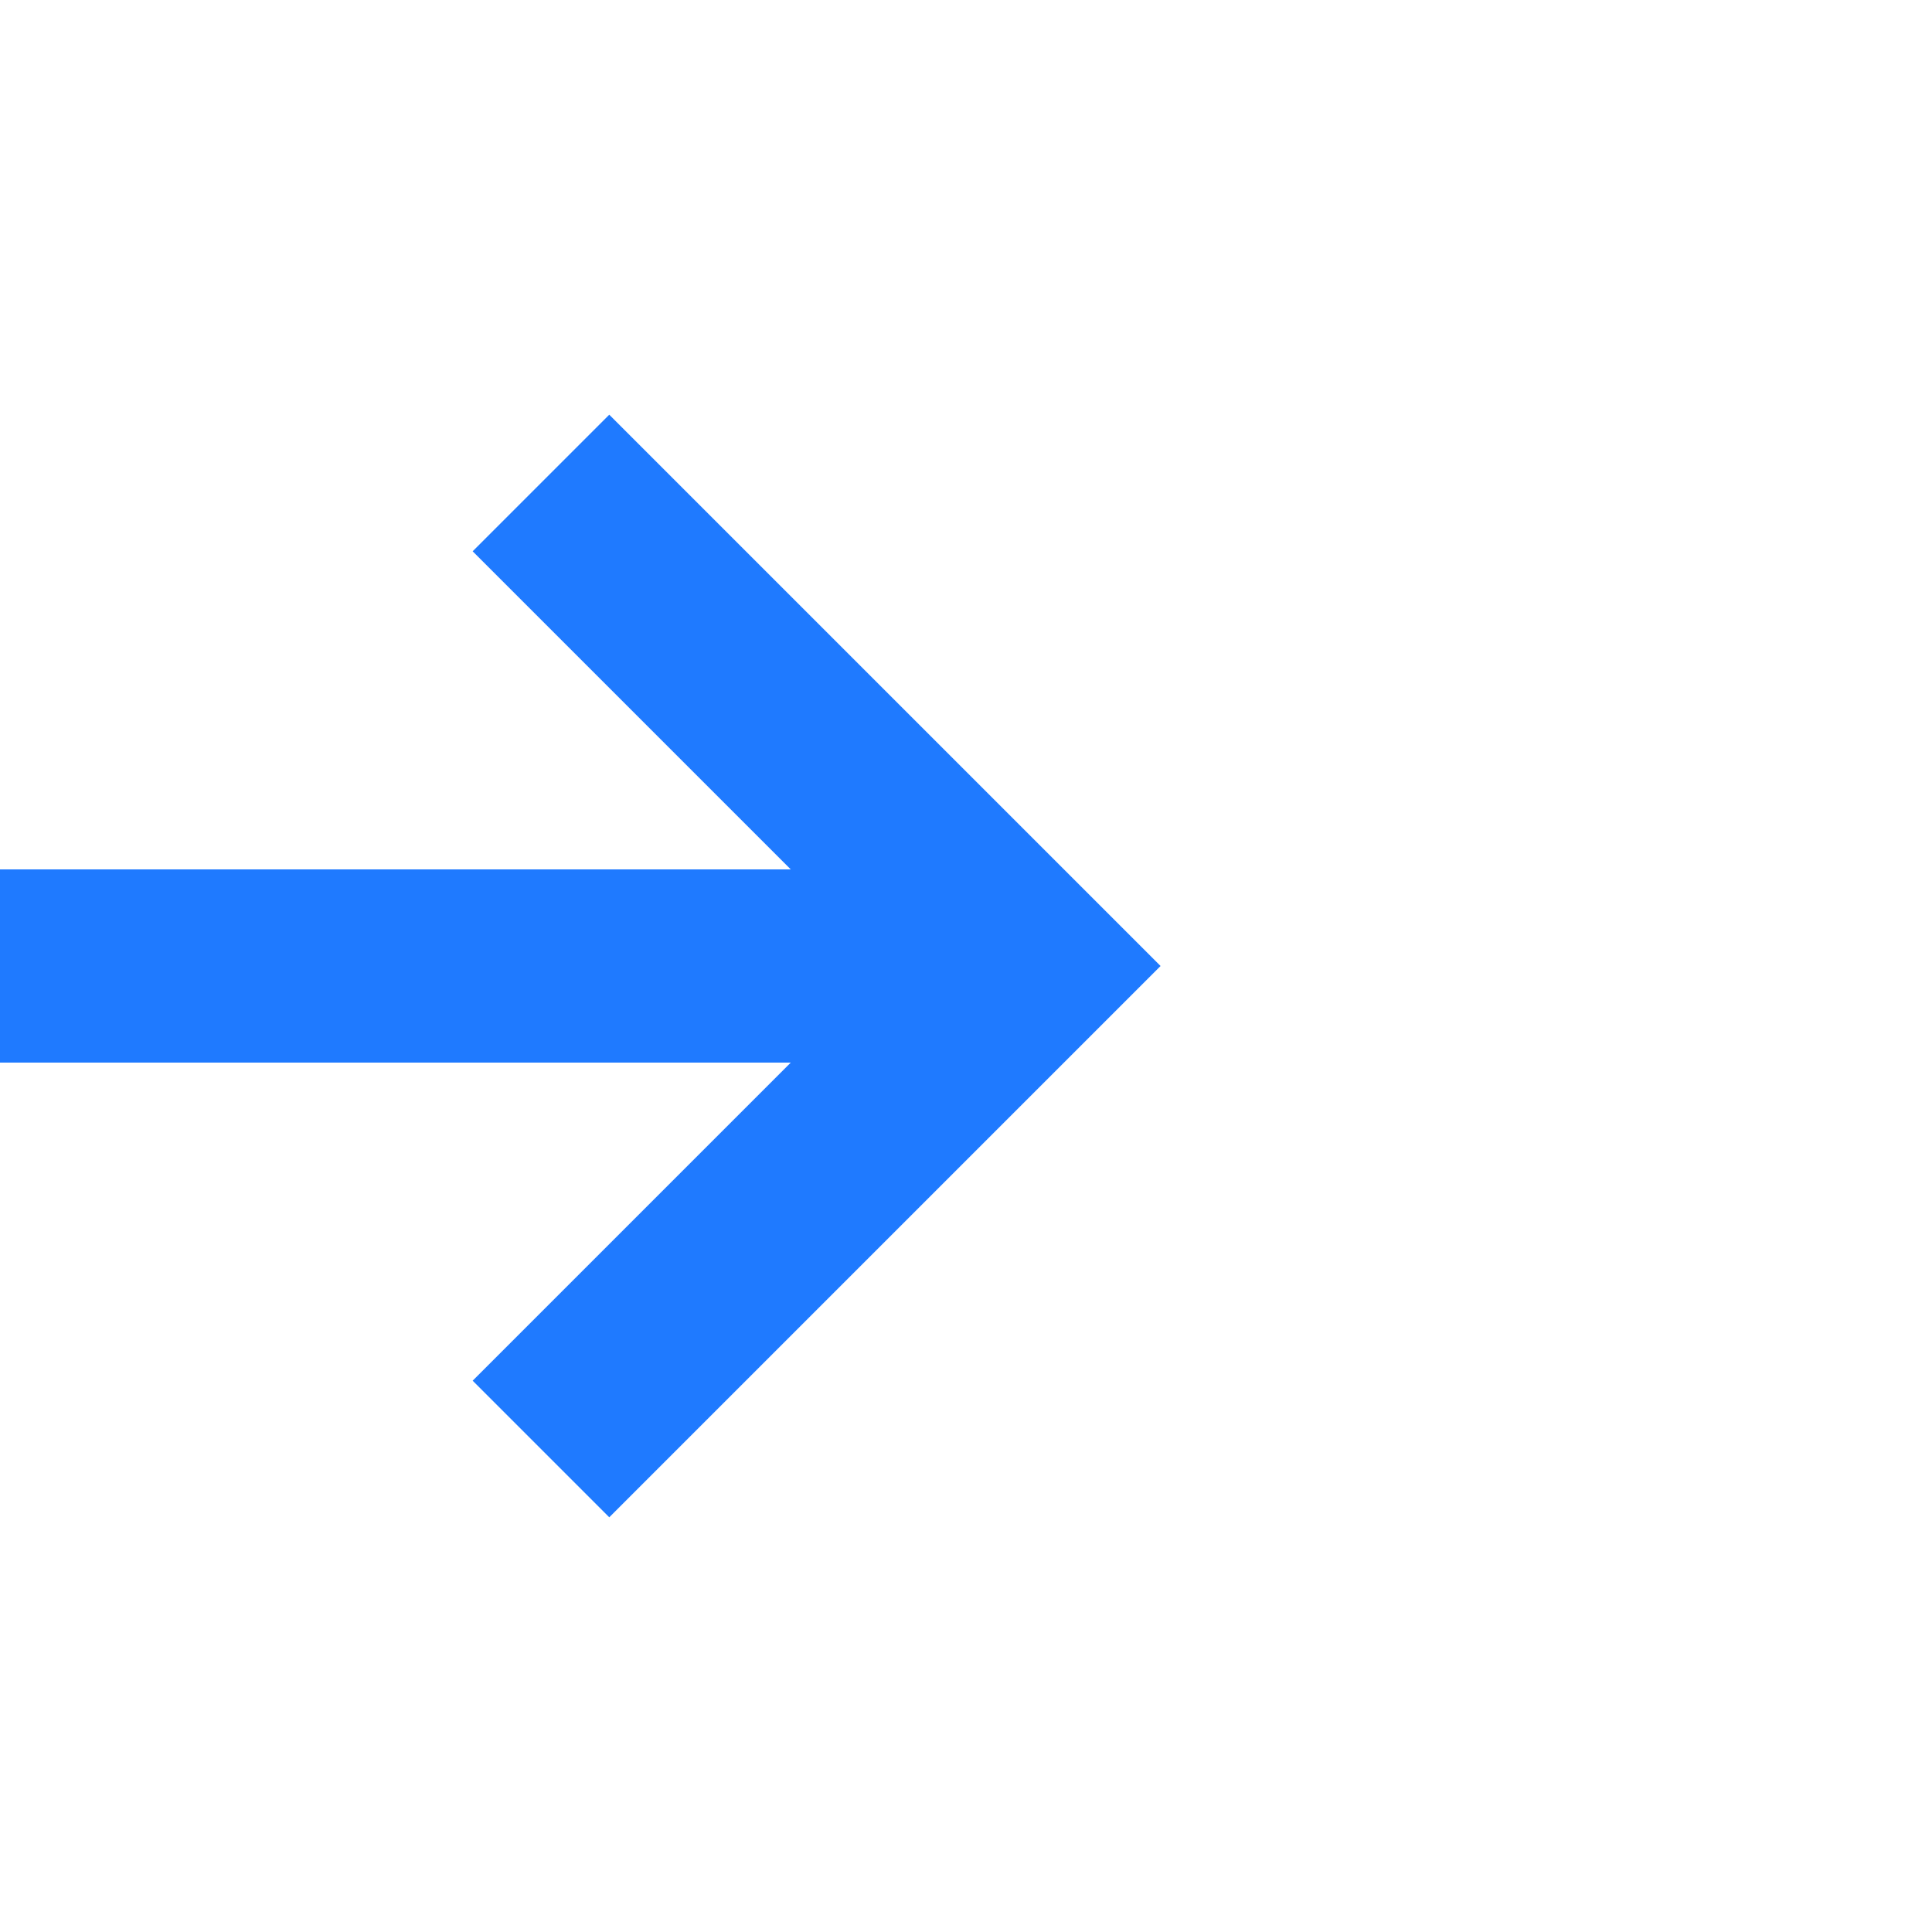 ﻿<?xml version="1.0" encoding="utf-8"?>
<svg version="1.1" xmlns:xlink="http://www.w3.org/1999/xlink" width="20px" height="20px" preserveAspectRatio="xMinYMid meet" viewBox="2732 1696  20 18" xmlns="http://www.w3.org/2000/svg">
  <path d="M 1756 1655  L 1756 1650  A 5 5 0 0 0 1751 1645 L 1743 1645  A 5 5 0 0 1 1738 1640 L 1738 1562  A 5 5 0 0 1 1743 1557 L 2690 1557  A 5 5 0 0 1 2695 1562 L 2695 1700  A 5 5 0 0 0 2700 1705 L 2742 1705  " stroke-width="2" stroke="#1f7aff" fill="none" />
  <path d="M 2736.893 1700.707  L 2741.186 1705  L 2736.893 1709.293  L 2738.307 1710.707  L 2743.307 1705.707  L 2744.014 1705  L 2743.307 1704.293  L 2738.307 1699.293  L 2736.893 1700.707  Z " fill-rule="nonzero" fill="#1f7aff" stroke="none" />
</svg>